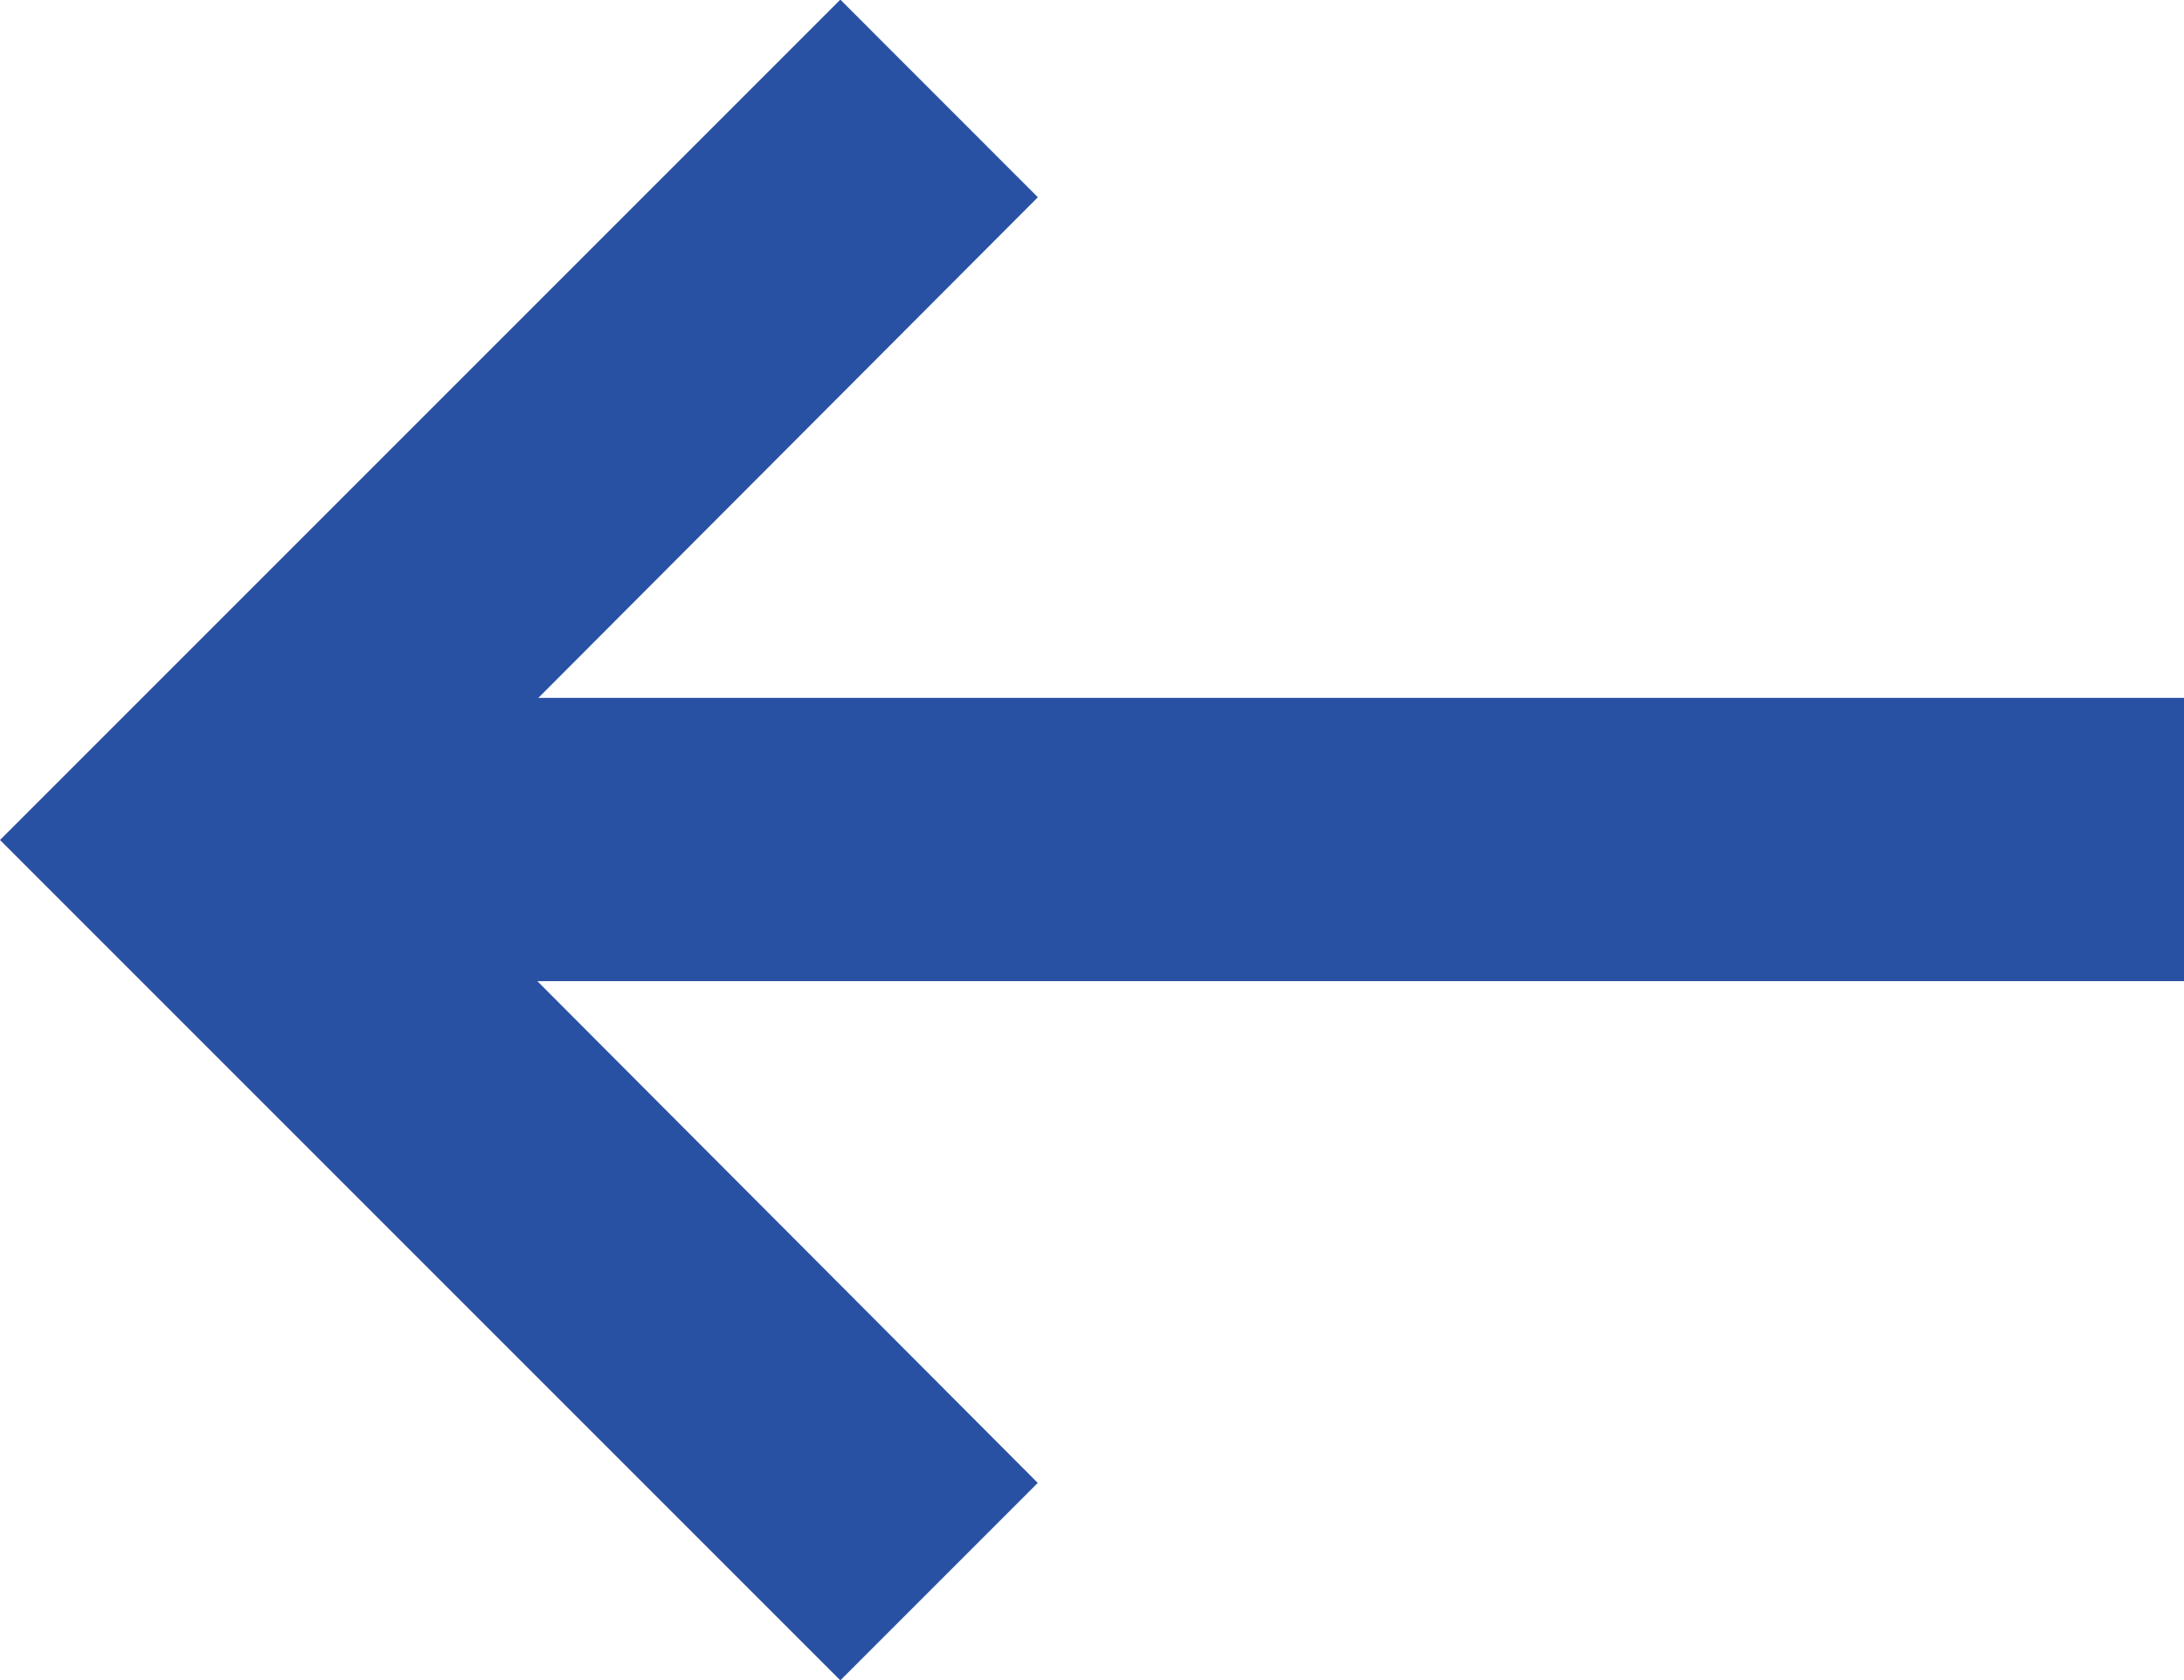 <svg xmlns="http://www.w3.org/2000/svg" width="23.131" height="17.796" viewBox="0 0 23.131 17.796">
  <g id="Group_137" data-name="Group 137" transform="translate(-34.416 -38.902)">
    <g id="Group_130" data-name="Group 130" transform="translate(34.416 38.902)">
      <path id="ic_expand_less_24px" d="M8.9,0,0,8.9l2.091,2.091L8.9,4.2l6.807,6.792L17.8,8.9Z" transform="translate(0 17.796) rotate(-90)" fill="#2951a3"/>
    </g>
    <path id="Path_207" data-name="Path 207" d="M0,0H19.935" transform="translate(37.612 47.793)" fill="#2951a3" stroke="#2951a3" stroke-width="3"/>
  </g>
</svg>
